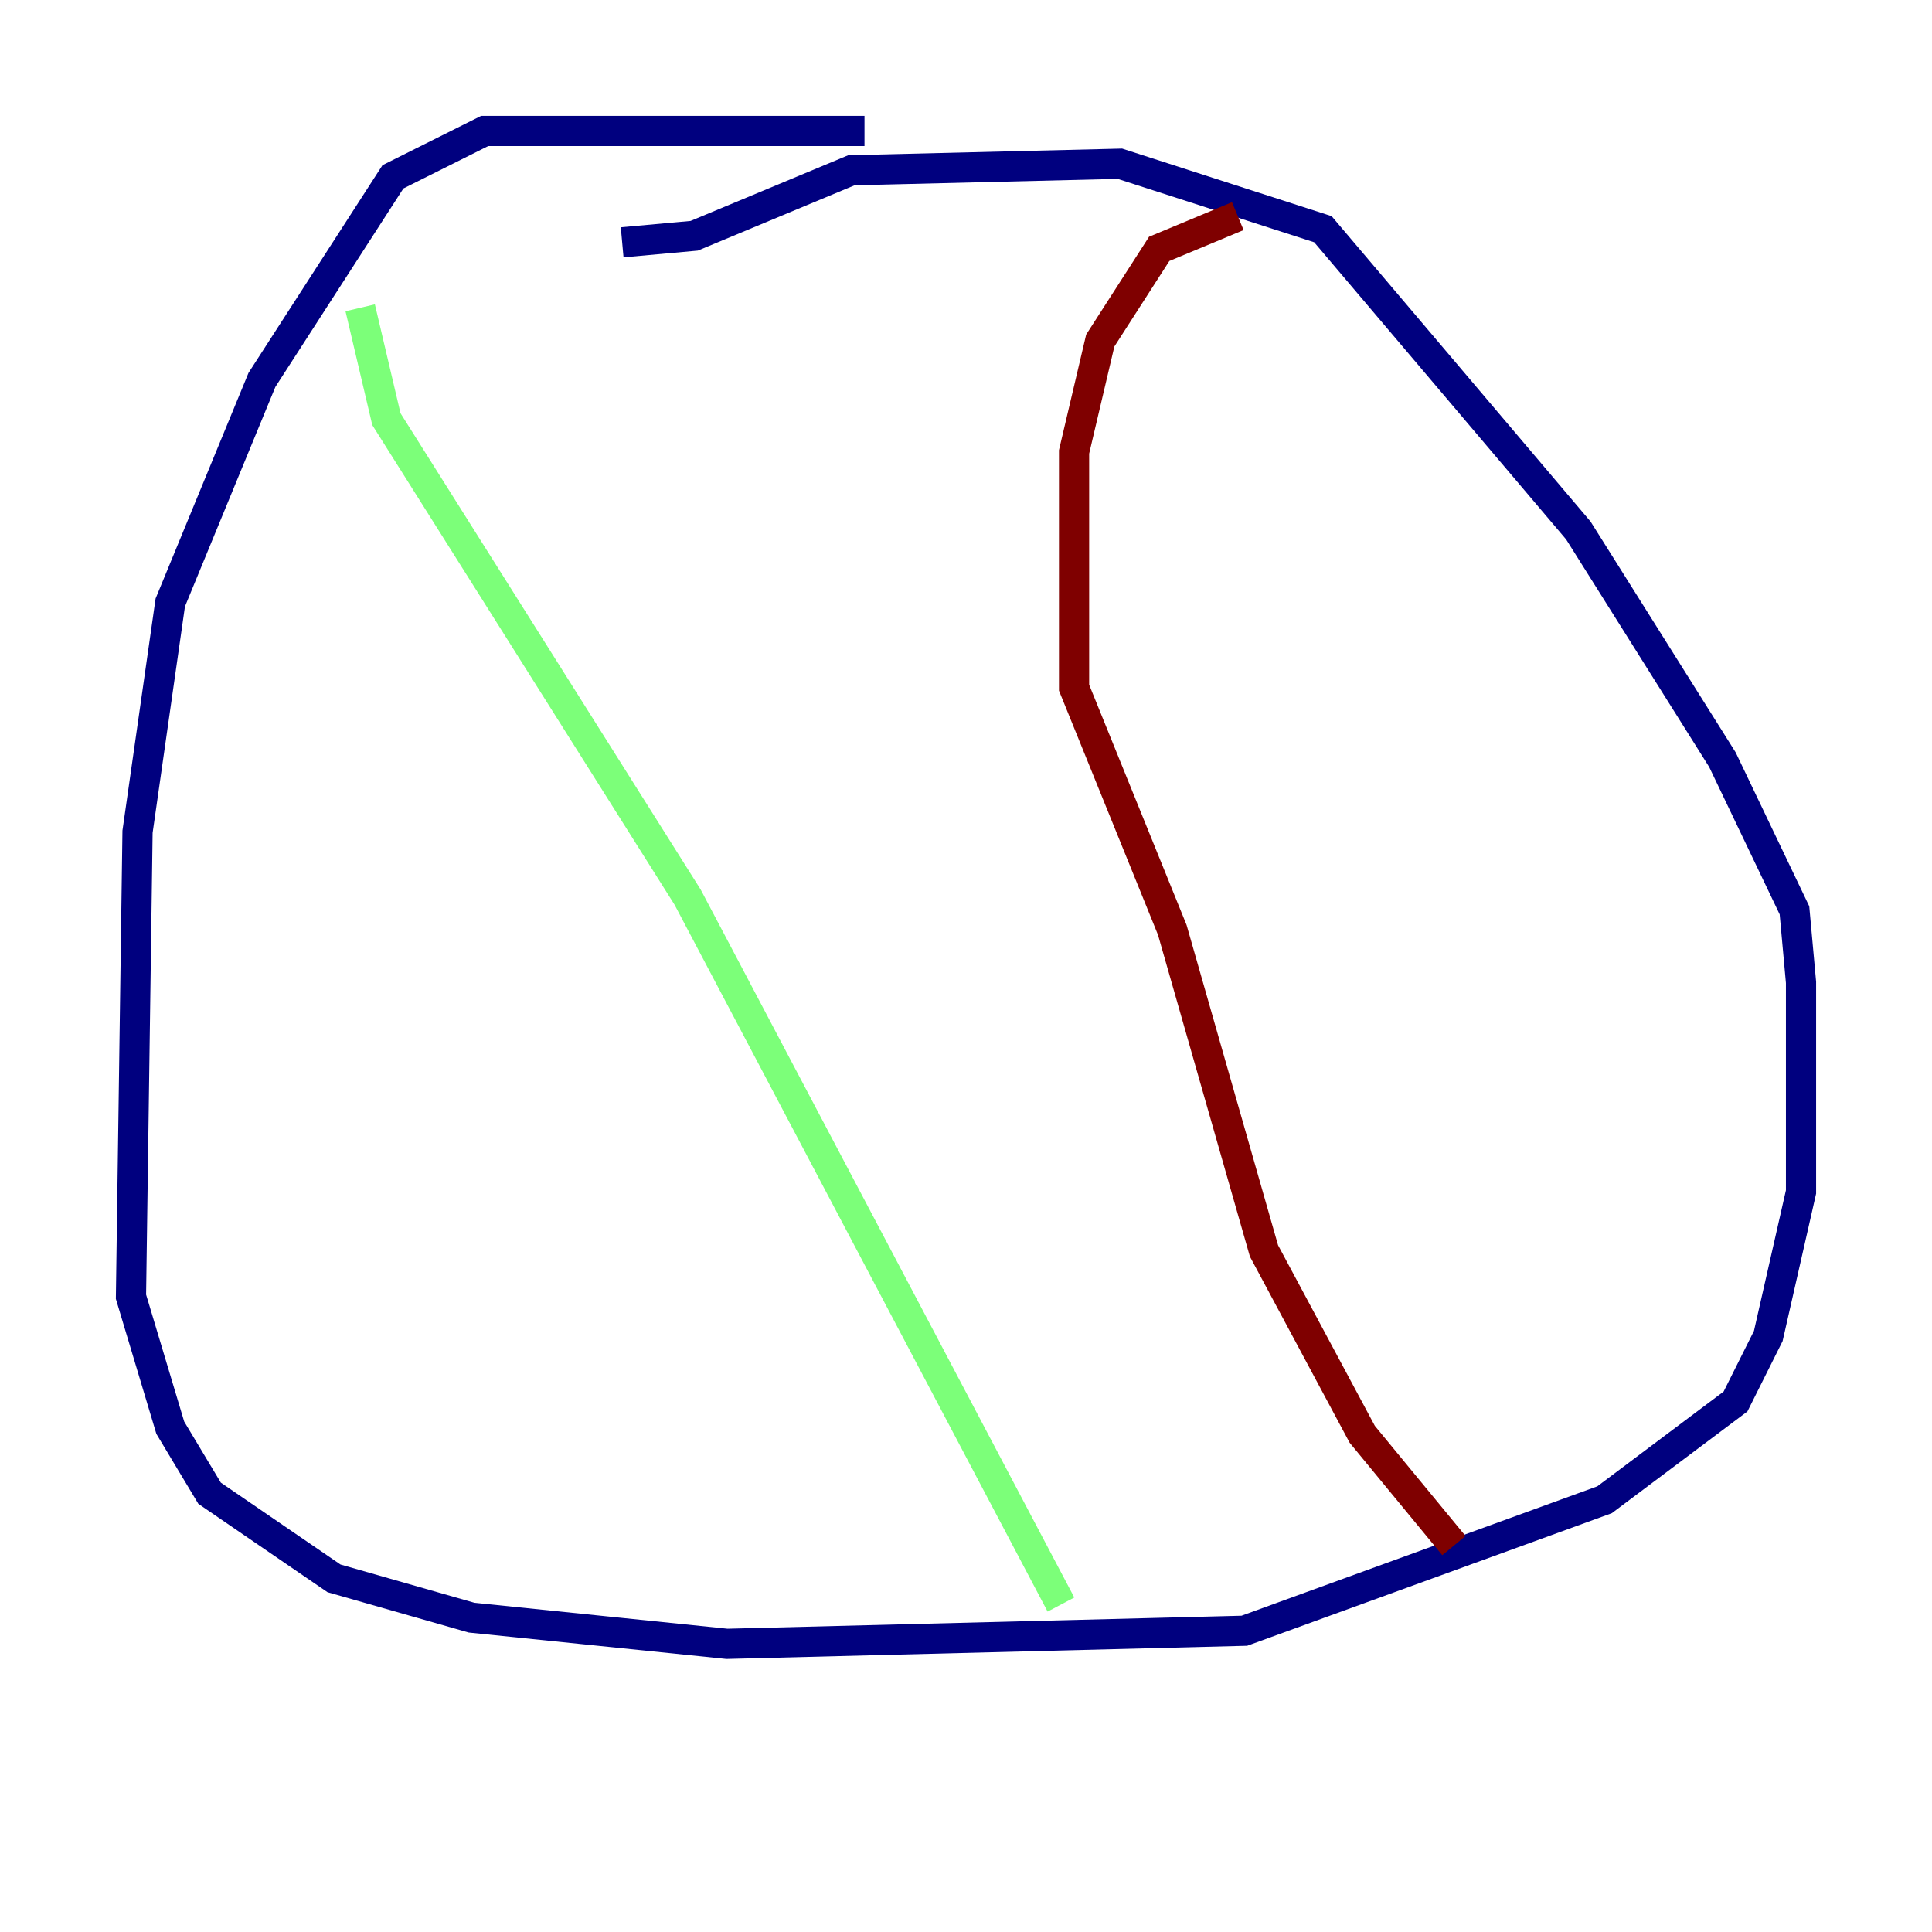 <?xml version="1.0" encoding="utf-8" ?>
<svg baseProfile="tiny" height="128" version="1.2" viewBox="0,0,128,128" width="128" xmlns="http://www.w3.org/2000/svg" xmlns:ev="http://www.w3.org/2001/xml-events" xmlns:xlink="http://www.w3.org/1999/xlink"><defs /><polyline fill="none" points="57.275,8.678 32.108,8.678 26.034,11.715 17.356,25.166 11.281,39.919 9.112,55.105 8.678,85.912 11.281,94.59 13.885,98.929 22.129,104.57 31.241,107.173 48.163,108.909 82.441,108.041 106.305,99.363 114.983,92.854 117.153,88.515 119.322,78.969 119.322,65.085 118.888,60.312 114.115,50.332 104.57,35.146 87.647,15.186 74.197,10.848 56.407,11.281 45.993,15.62 41.22,16.054" stroke="#00007f" stroke-width="2" /><polyline fill="none" points="23.864,20.393 25.6,27.77 45.559,59.444 70.291,106.305" stroke="#7cff79" stroke-width="2" /><polyline fill="none" points="82.007,14.319 76.8,16.488 72.895,22.563 71.159,29.939 71.159,45.559 77.668,61.614 83.742,82.875 90.251,95.024 96.325,102.4" stroke="#7f0000" stroke-width="2" /></svg>